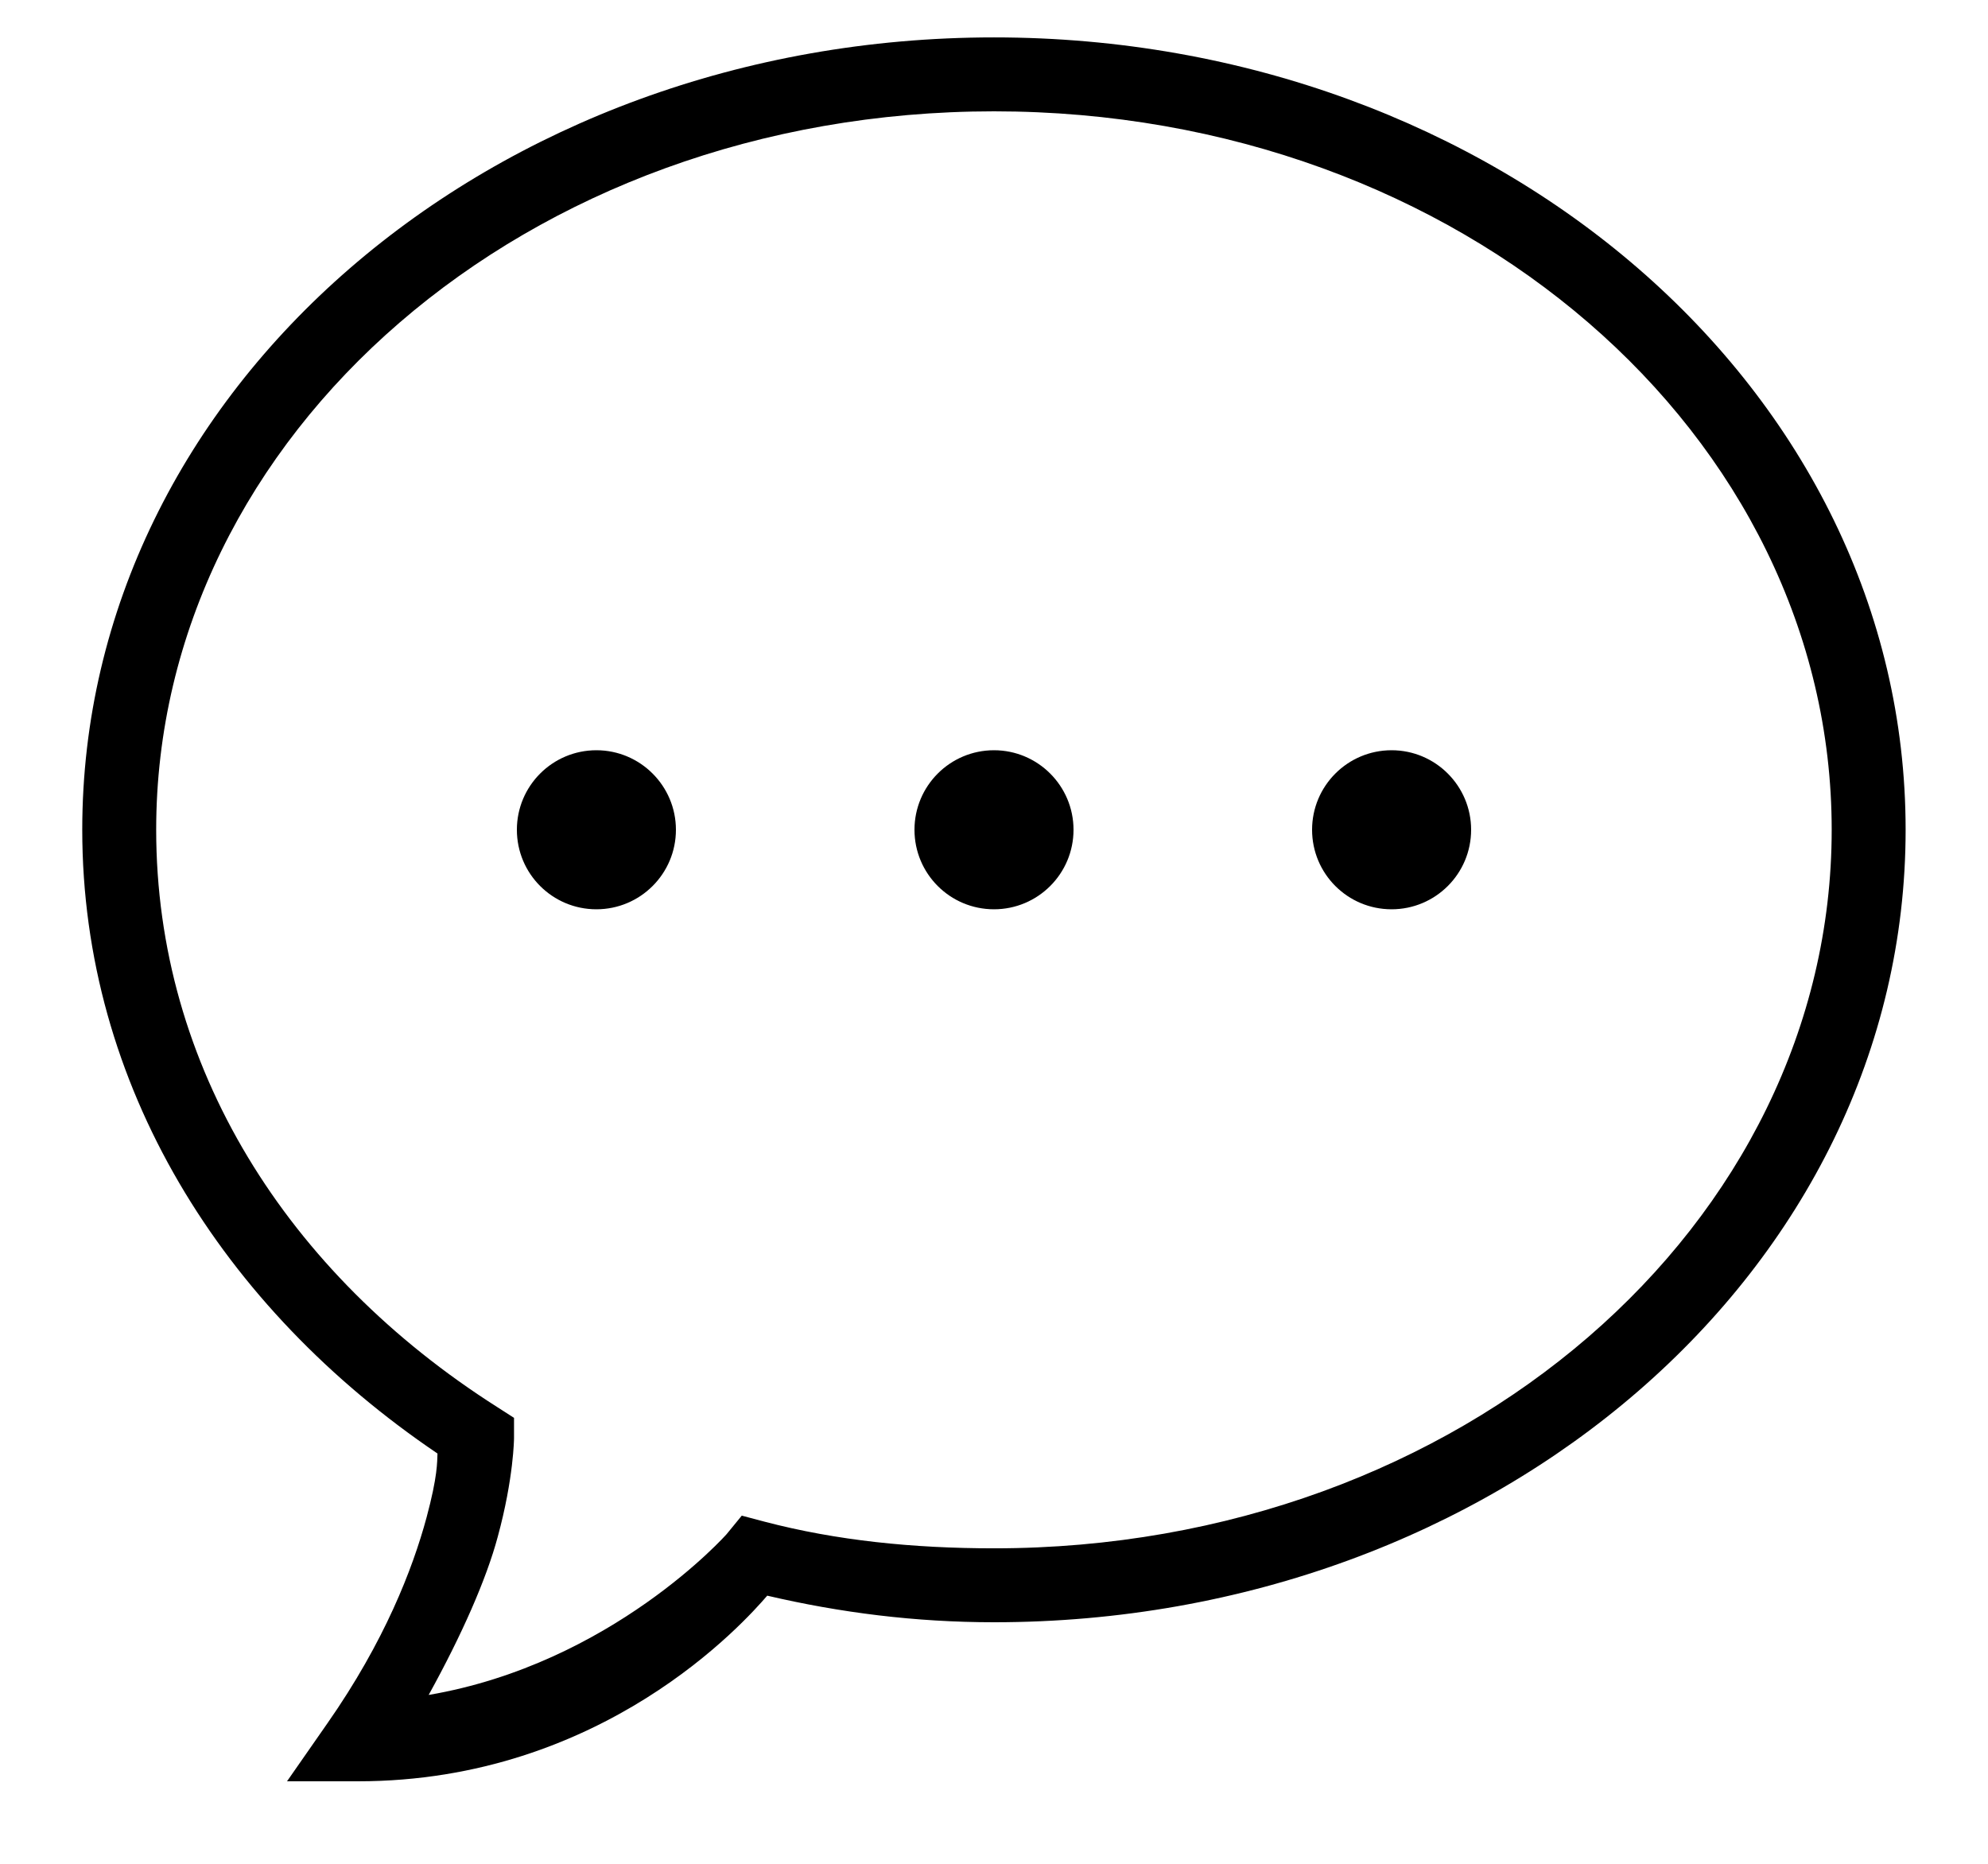 <svg width="16" height="15" viewBox="0 0 16 15" fill="none" xmlns="http://www.w3.org/2000/svg">
<path d="M8 0.301C3.957 0.301 0.662 3.133 0.662 6.678C0.662 8.736 1.79 10.527 3.521 11.698C3.518 11.767 3.523 11.878 3.433 12.213C3.321 12.627 3.095 13.211 2.636 13.868L2.31 14.336H2.88C4.855 14.336 5.997 13.048 6.175 12.842C6.762 12.979 7.367 13.056 8 13.056C12.042 13.056 15.337 10.223 15.337 6.678C15.337 3.133 12.042 0.301 8 0.301ZM8 0.896C11.766 0.896 14.742 3.503 14.742 6.678C14.742 9.853 11.766 12.461 8 12.461C7.347 12.461 6.732 12.398 6.155 12.247L5.97 12.198L5.848 12.347C5.848 12.347 4.925 13.389 3.45 13.641C3.717 13.158 3.915 12.708 4.006 12.368C4.135 11.895 4.137 11.575 4.137 11.575V11.411L4 11.323C2.31 10.248 1.257 8.585 1.257 6.678C1.257 3.503 4.233 0.896 8 0.896ZM4.8 6.038C4.446 6.038 4.16 6.325 4.16 6.678C4.16 7.032 4.446 7.318 4.8 7.318C5.153 7.318 5.44 7.032 5.44 6.678C5.44 6.325 5.153 6.038 4.8 6.038ZM8 6.038C7.646 6.038 7.36 6.325 7.36 6.678C7.36 7.032 7.646 7.318 8 7.318C8.353 7.318 8.64 7.032 8.64 6.678C8.64 6.325 8.353 6.038 8 6.038ZM11.2 6.038C10.846 6.038 10.56 6.325 10.56 6.678C10.56 7.032 10.846 7.318 11.2 7.318C11.553 7.318 11.84 7.032 11.84 6.678C11.84 6.325 11.553 6.038 11.2 6.038Z" fill="black"/>
</svg>
